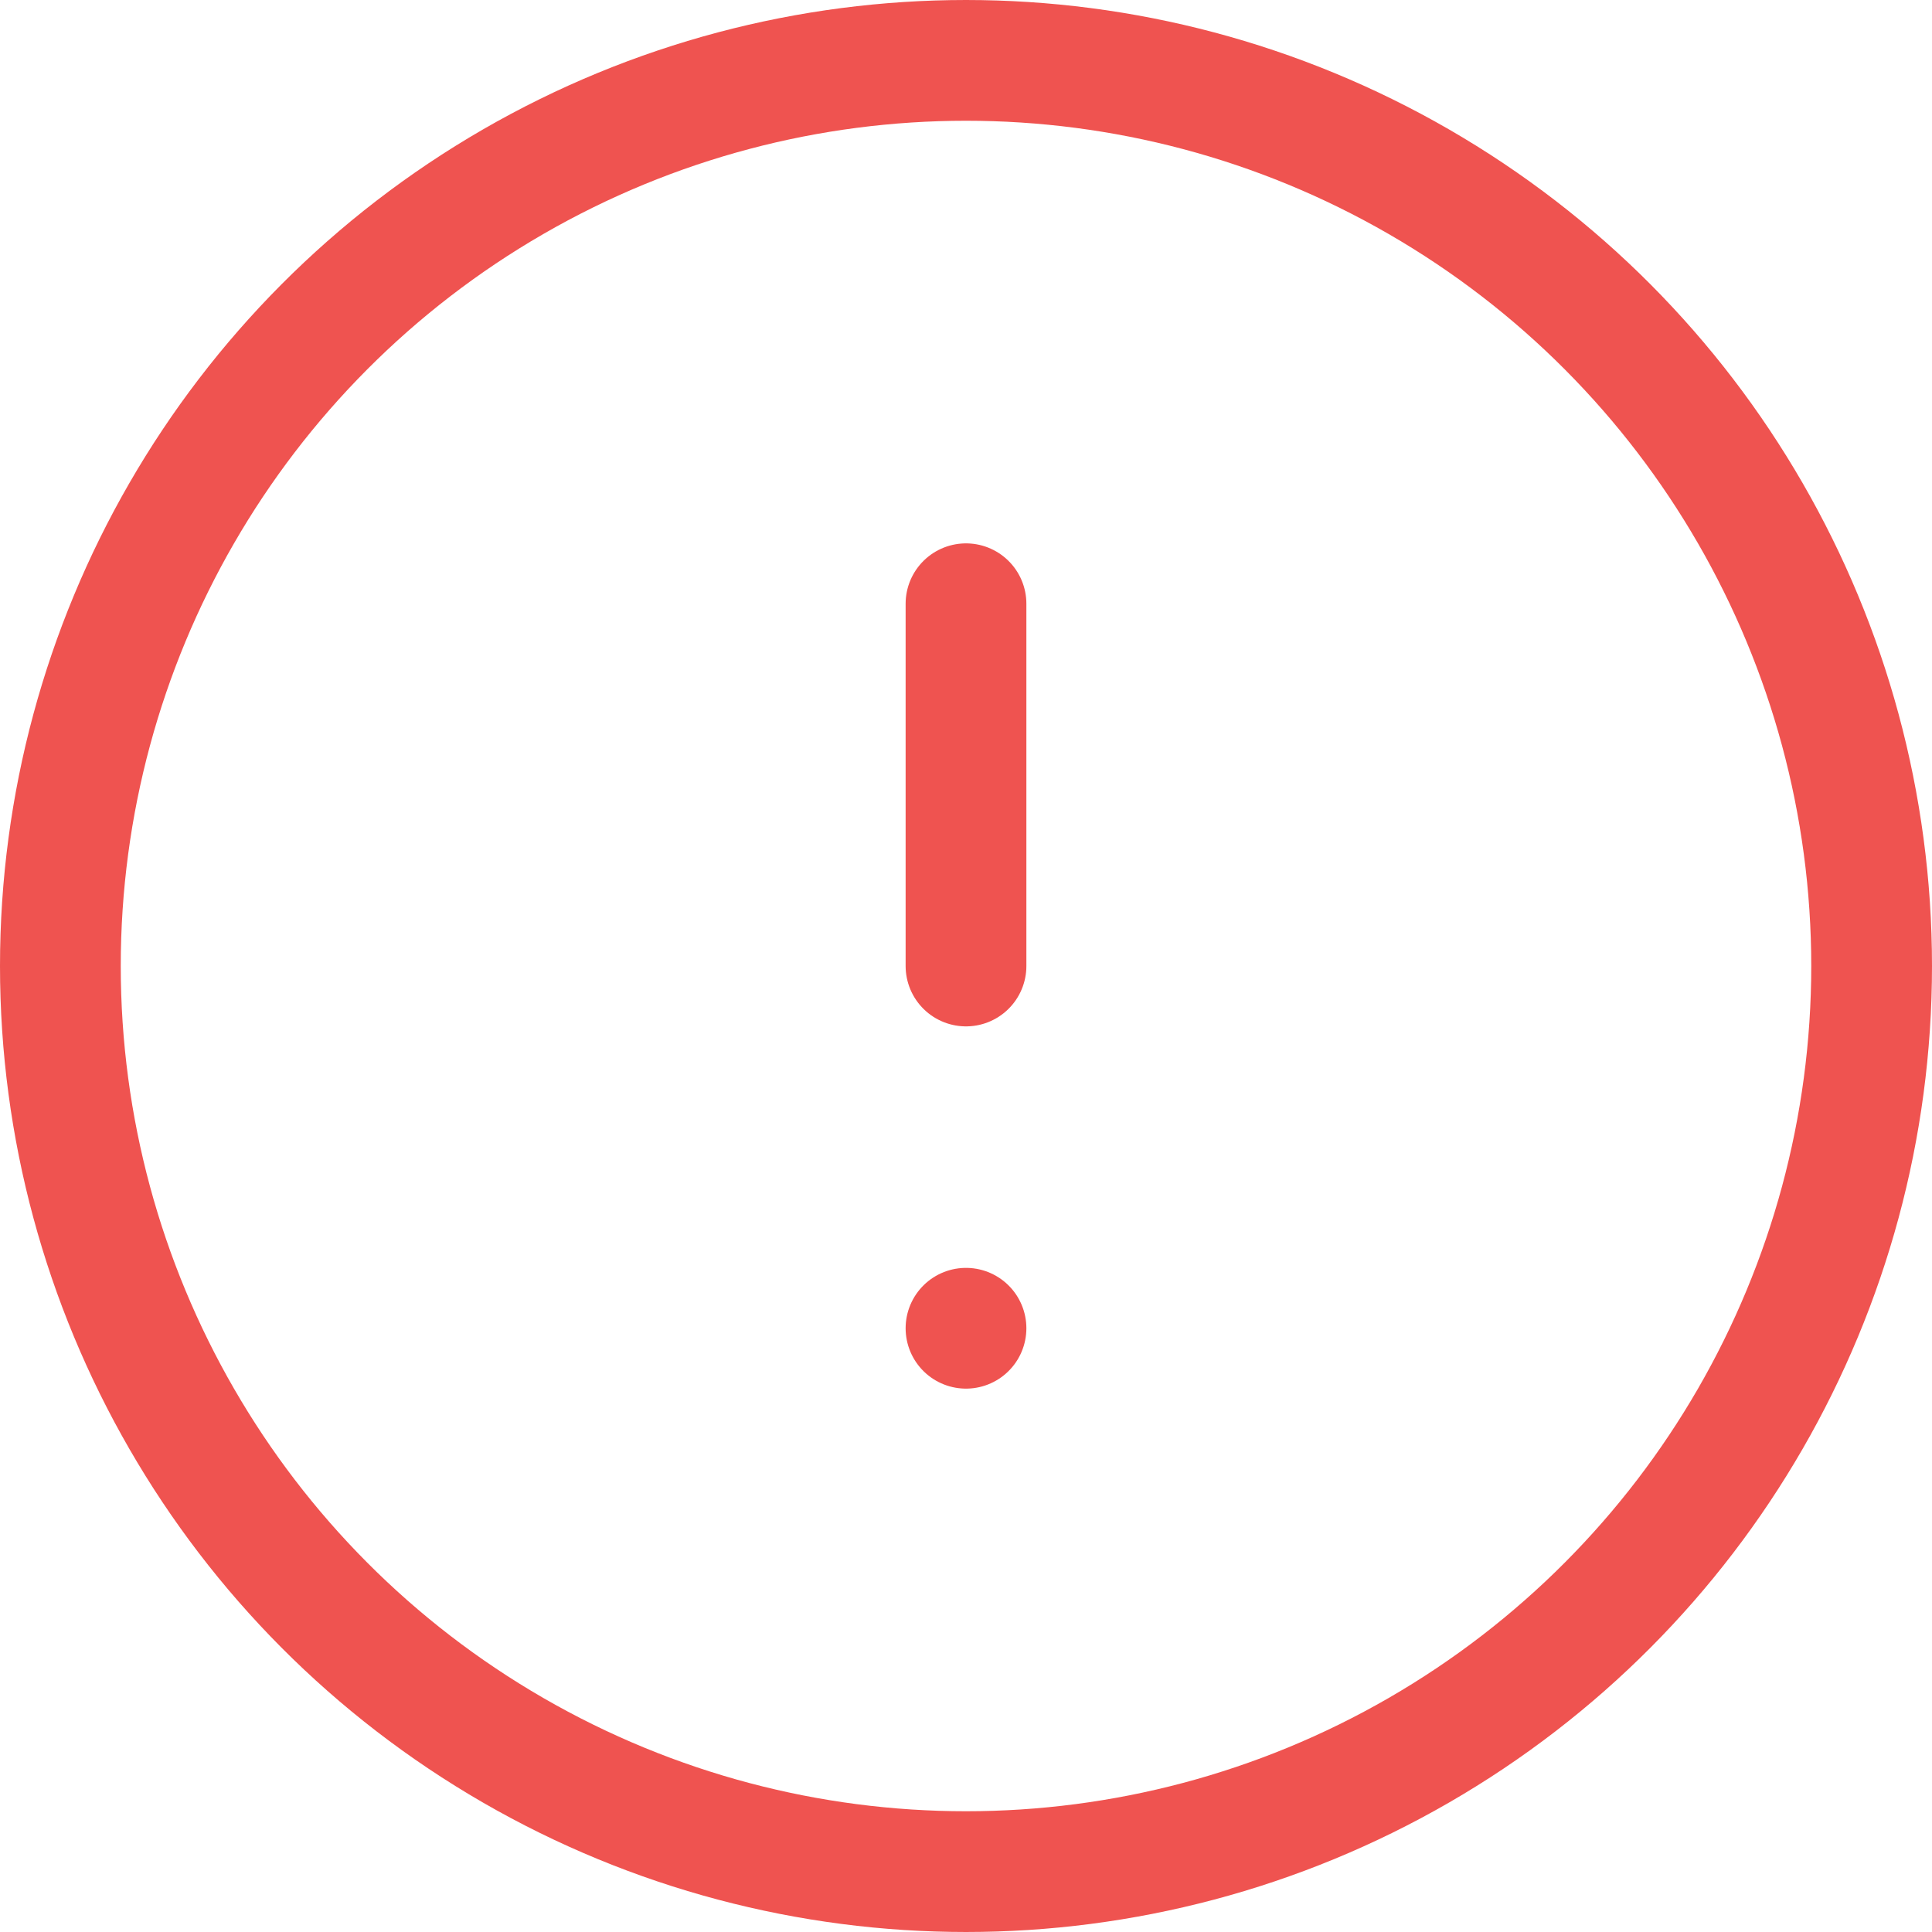 <svg xmlns="http://www.w3.org/2000/svg" width="32" height="32" viewBox="0 0 32 32">
  <g id="alert-circle" transform="translate(-1 -1)">
    <circle id="Ellipse_7" data-name="Ellipse 7" cx="15" cy="15" r="15" transform="translate(2 2)" fill="none" stroke="#ef5350" stroke-linecap="round" stroke-linejoin="round" stroke-width="2"/>
    <line id="Ligne_1" data-name="Ligne 1" y2="6" transform="translate(17 11)" fill="none" stroke="#ef5350" stroke-linecap="round" stroke-linejoin="round" stroke-width="2"/>
    <line id="Ligne_2" data-name="Ligne 2" transform="translate(17 23)" fill="none" stroke="#ef5350" stroke-linecap="round" stroke-linejoin="round" stroke-width="2"/>
  </g>
</svg>
